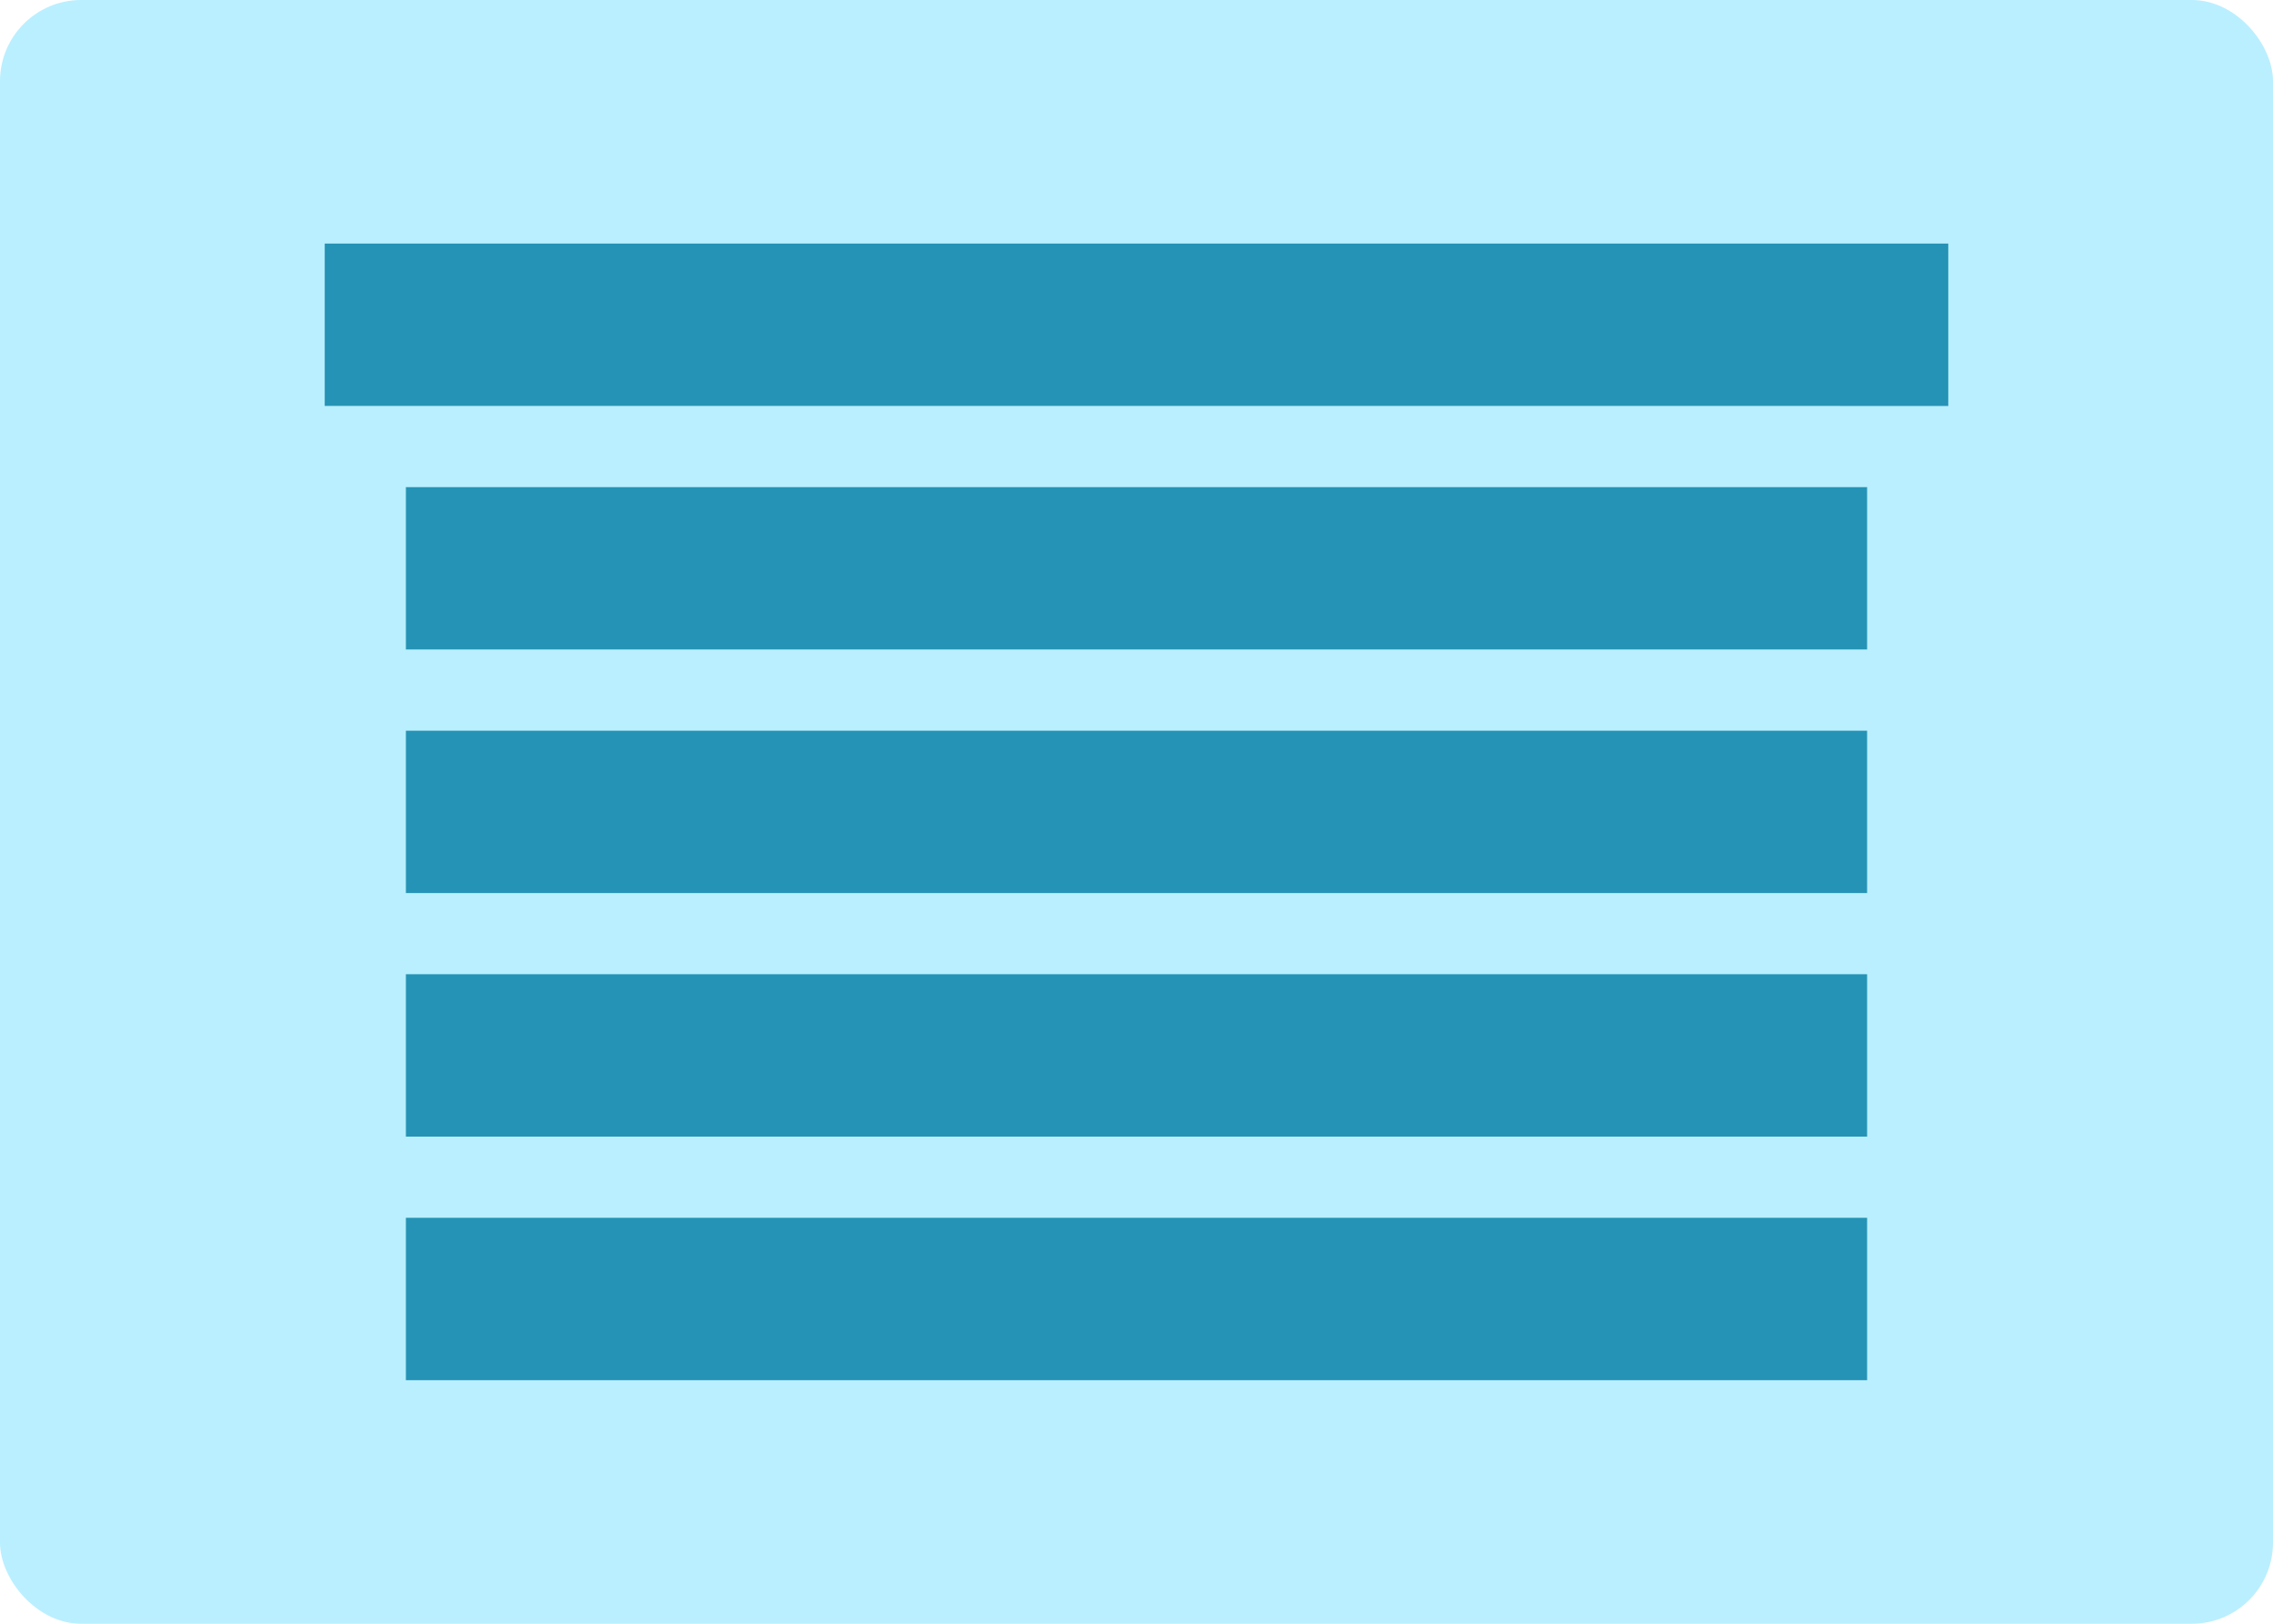 <svg xmlns="http://www.w3.org/2000/svg" width="56" height="40" viewBox="0 0 56 40">
    <g fill="none" fill-rule="evenodd">
        <g>
            <g transform="translate(-193 -3922) translate(193 3922)">
                <rect width="56" height="40" fill="#BAEFFF" rx="2"/>
                <path fill="#2593B5" d="M46 30v4H10v-4h36zm0-6v4H10v-4h36zm0-6v4H10v-4h36zm0-6v4H10v-4h36zm2-6v4H8V6h40z"/>
            </g>
        </g>
    </g>
</svg>
